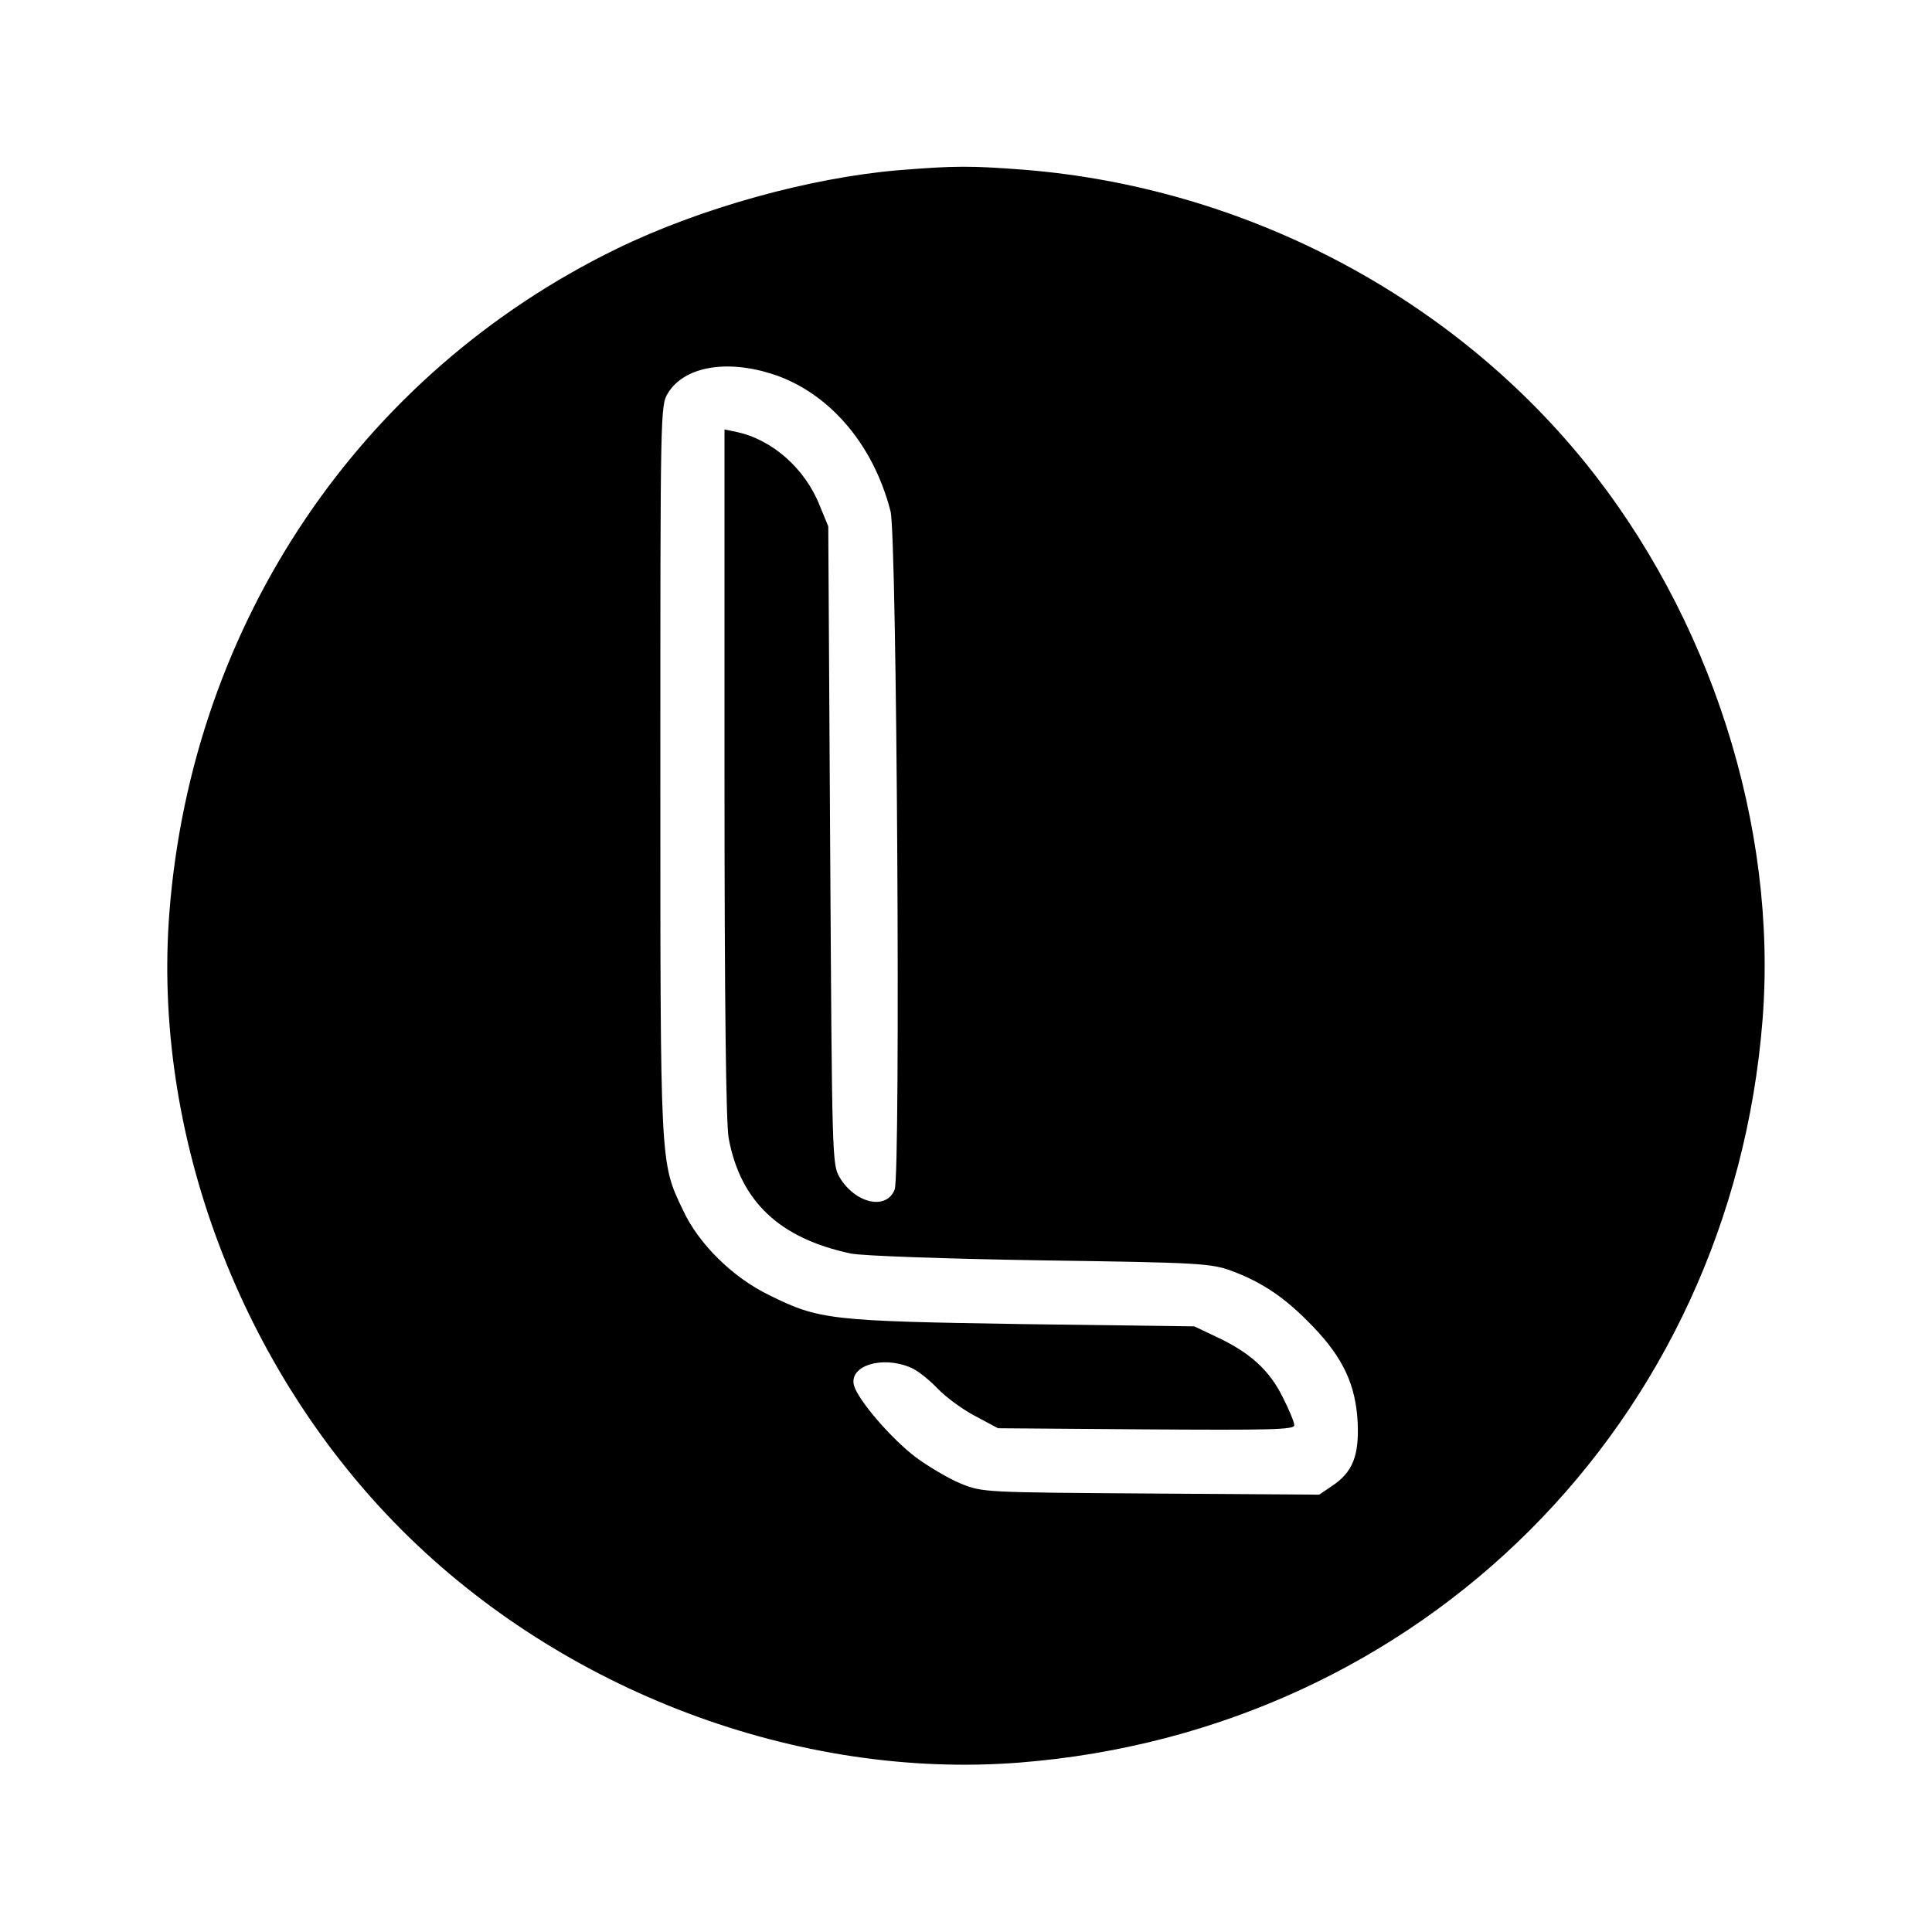 <?xml version="1.0" encoding="iso-8859-1"?>
<!-- Generator: Adobe Illustrator 16.0.0, SVG Export Plug-In . SVG Version: 6.00 Build 0)  -->
<!DOCTYPE svg PUBLIC "-//W3C//DTD SVG 1.1//EN" "http://www.w3.org/Graphics/SVG/1.1/DTD/svg11.dtd">
<svg version="1.1" id="Layer_1" xmlns="http://www.w3.org/2000/svg" xmlns:xlink="http://www.w3.org/1999/xlink" x="0px" y="0px"
	 width="512px" height="512px" viewBox="0 0 512 512" style="enable-background:new 0 0 512 512;" xml:space="preserve">
<path d="M238.2,45.1c-23.6,2-52.5,10-74.7,20.8C95.5,99,50.9,165.1,44.9,241.7c-4.6,58.8,18.9,121.1,61.6,163.8s105,66.2,163.7,61.6
	C376.8,458.7,458.7,376.8,467.1,270.2c4-51.2-13.8-106.9-47.5-148.2C383.7,78,329.4,49.7,271.6,45C257.3,43.9,253.2,43.9,238.2,45.1
	z M204.3,99c15.1,4.7,27.1,18.5,31.7,36.5c1.7,6.3,2.7,175.5,1.1,179.7c-2.1,5.6-10.4,3.8-14.6-3.2c-2-3.4-2-5.3-2.5-88l-0.5-84.5
	l-2.3-5.6c-3.9-9.8-12.6-17.4-21.9-19.4l-3.3-0.7v90.9c0,61.5,0.4,92.899,1.1,96.899c3.1,16.801,13.5,26.601,32.4,30.601
	c2.7,0.6,25.1,1.399,50,1.8c42.8,0.6,45.3,0.8,50.9,2.8c8.3,3.101,14.3,7.2,21.5,14.7c8.1,8.4,11.399,15.6,11.899,25.5
	c0.4,8.9-1.399,13.2-6.8,16.8l-3.4,2.3l-44.6-0.3c-44.1-0.3-44.6-0.3-50.3-2.6c-3.2-1.3-8.6-4.5-12-7
	c-6.7-5.101-15.4-15.3-16.4-19.101c-1.3-5.199,7.5-7.899,15-4.699c1.8,0.699,5,3.3,7.2,5.6s6.7,5.6,10,7.3l6,3.2l39.3,0.3
	c32.8,0.2,39.2,0.101,39.2-1.1c0-0.8-1.4-4.2-3.1-7.5c-3.5-7.101-8.7-11.8-17.5-15.9l-5.9-2.8l-45.5-0.6
	c-50.7-0.801-53.9-1.101-67-7.601c-9.8-4.7-18.9-13.7-23-22.6c-6.1-12.8-6-11-6-116.7c0-95,0-96.6,2-99.8
	C181.2,97.3,192.1,95.2,204.3,99z"/>
</svg>
